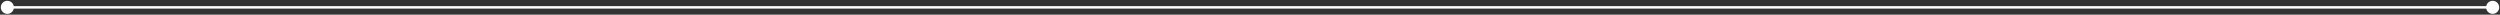 <svg width="1021" height="6" viewBox="0 0 1021 6" fill="none" xmlns="http://www.w3.org/2000/svg">
<rect x="0" y="0" width="1021" height="6" fill="#333333" stroke="none"/>
<path d="M1018 0.333C1016.53 0.333 1015.33 1.527 1015.33 3C1015.33 4.473 1016.53 5.667 1018 5.667C1019.47 5.667 1020.67 4.473 1020.67 3C1020.67 1.527 1019.47 0.333 1018 0.333ZM3 0.333C1.527 0.333 0.333 1.527 0.333 3C0.333 4.473 1.527 5.667 3 5.667C4.473 5.667 5.667 4.473 5.667 3C5.667 1.527 4.473 0.333 3 0.333ZM1018 2.5L3 2.5V3.5L1018 3.5V2.5Z" fill="white"/>
</svg>
